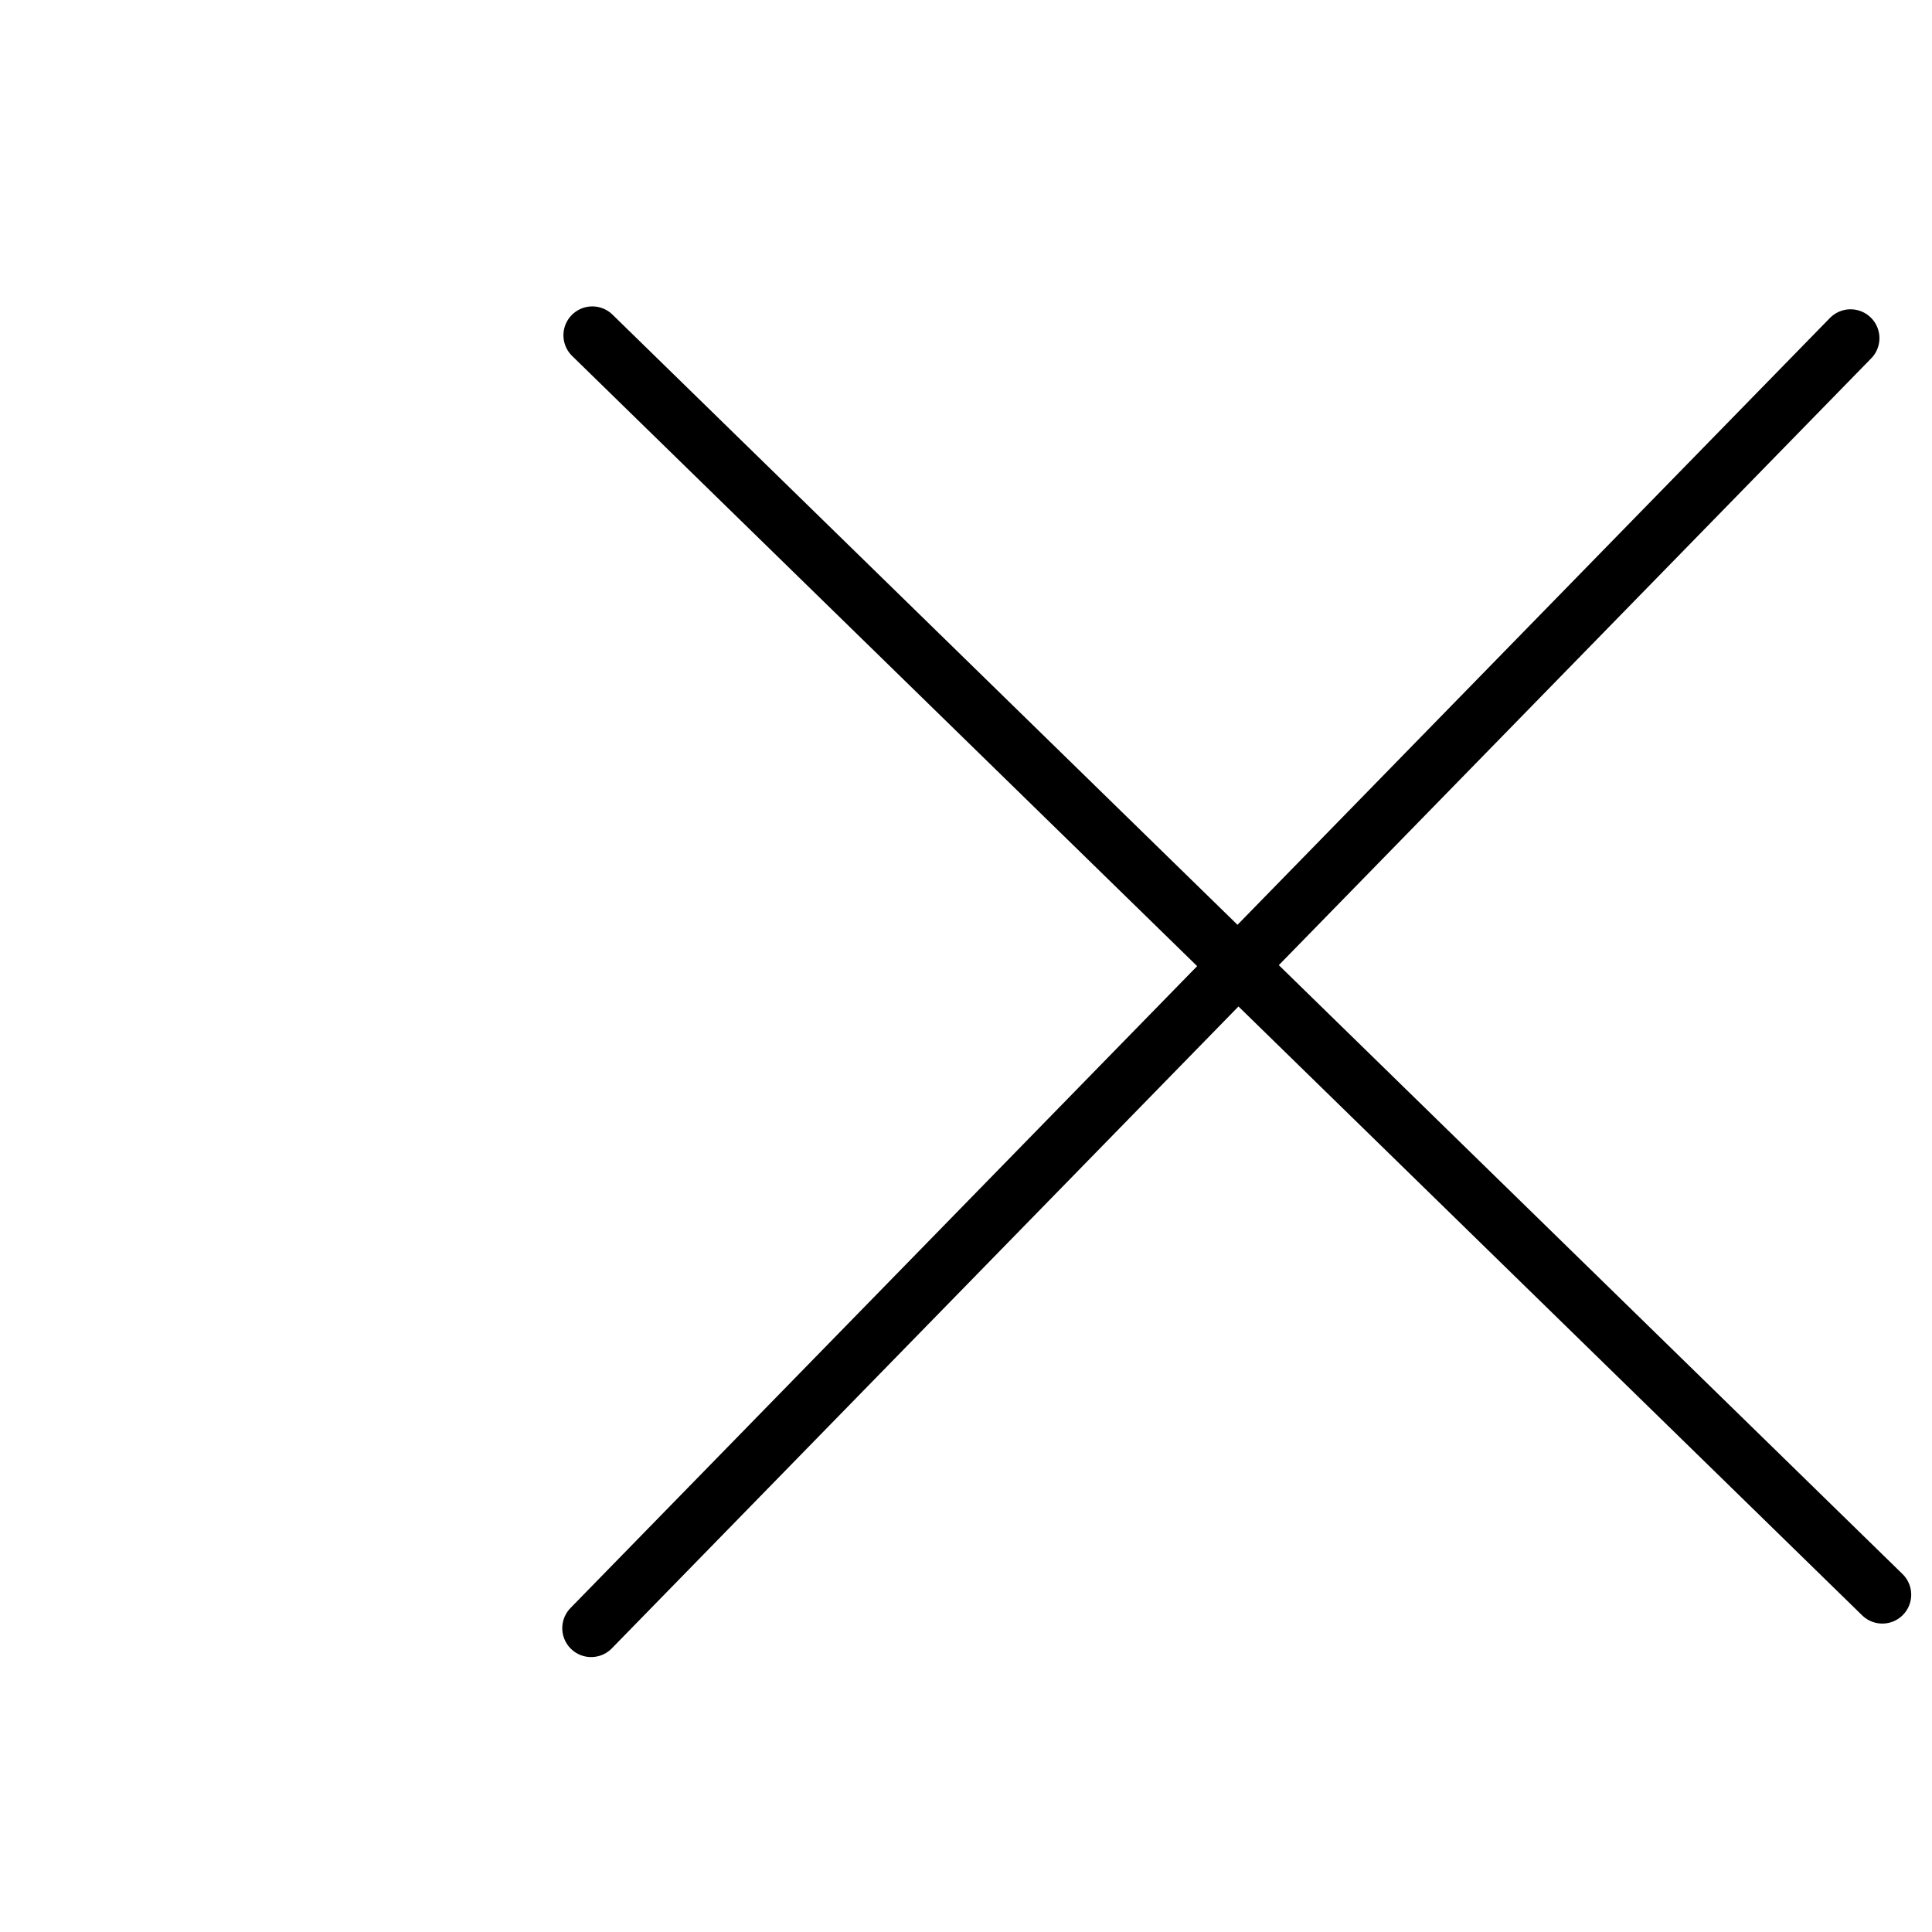 <?xml version="1.0" encoding="UTF-8" standalone="no"?>
<!-- Created with Inkscape (http://www.inkscape.org/) -->

<svg
   xmlns:dc="http://purl.org/dc/elements/1.1/"
   xmlns:cc="http://creativecommons.org/ns#"
   xmlns:rdf="http://www.w3.org/1999/02/22-rdf-syntax-ns#"
   xmlns:svg="http://www.w3.org/2000/svg"
   xmlns="http://www.w3.org/2000/svg"
   xmlns:xlink="http://www.w3.org/1999/xlink"
   xmlns:sodipodi="http://sodipodi.sourceforge.net/DTD/sodipodi-0.dtd"
   xmlns:inkscape="http://www.inkscape.org/namespaces/inkscape"
   width="25.283"
   height="25.283"
   viewBox="0 0 6.69 6.69"
   version="1.1"
   id="svg8"
   inkscape:version="0.92.2 (5c3e80d, 2017-08-06)"
   sodipodi:docname="plusmenu3.svg">
  <defs
     id="defs2">
    <linearGradient
       inkscape:collect="always"
       id="linearGradient1952">
      <stop
         style="stop-color:#000000;stop-opacity:1;"
         offset="0"
         id="stop1948" />
      <stop
         style="stop-color:#000000;stop-opacity:0;"
         offset="1"
         id="stop1950" />
    </linearGradient>
    <linearGradient
       inkscape:collect="always"
       xlink:href="#linearGradient1952"
       id="linearGradient1954"
       x1="32.866"
       y1="117.988"
       x2="37.429"
       y2="117.988"
       gradientUnits="userSpaceOnUse" />
  </defs>
  <sodipodi:namedview
     id="base"
     pagecolor="#ffffff"
     bordercolor="#666666"
     borderopacity="1.0"
     inkscape:pageopacity="0.0"
     inkscape:pageshadow="2"
     inkscape:zoom="10.731381"
     inkscape:cx="15.255173"
     inkscape:cy="11.908178"
     inkscape:document-units="mm"
     inkscape:current-layer="layer1"
     showgrid="false"
     fit-margin-top="0"
     fit-margin-left="0"
     fit-margin-right="0"
     fit-margin-bottom="0"
     units="px"
     inkscape:window-width="1366"
     inkscape:window-height="745"
     inkscape:window-x="-8"
     inkscape:window-y="-8"
     inkscape:window-maximized="1" />
  <g
     inkscape:label="Layer 1"
     inkscape:groupmode="layer"
     id="layer1"
     transform="translate(-31.843,-114.633)">
    <path
       style="fill:url(#linearGradient1954);fill-opacity:1;stroke:#000000;stroke-width:0.2;stroke-linecap:round;stroke-linejoin:round;stroke-miterlimit:4;stroke-dasharray:none;stroke-opacity:1"
       d="m 38.251,115.804 c -4.361,4.467 -4.361,4.467 -4.361,4.467"
       id="path851-3"
       inkscape:connector-curvature="0"
       inkscape:transform-center-x="0.62076707"
       inkscape:transform-center-y="-1.9550056" />
    <path
       style="fill:#000000;fill-opacity:1;stroke:#000000;stroke-width:0.2;stroke-linecap:round;stroke-linejoin:round;stroke-miterlimit:4;stroke-dasharray:none;stroke-opacity:1"
       d="m 38.361,120.155 c -4.467,-4.361 -4.467,-4.361 -4.467,-4.361"
       id="path851-1-5"
       inkscape:connector-curvature="0"
       inkscape:transform-center-x="0.56436308"
       inkscape:transform-center-y="-2.0177006" />
  </g>
</svg>

